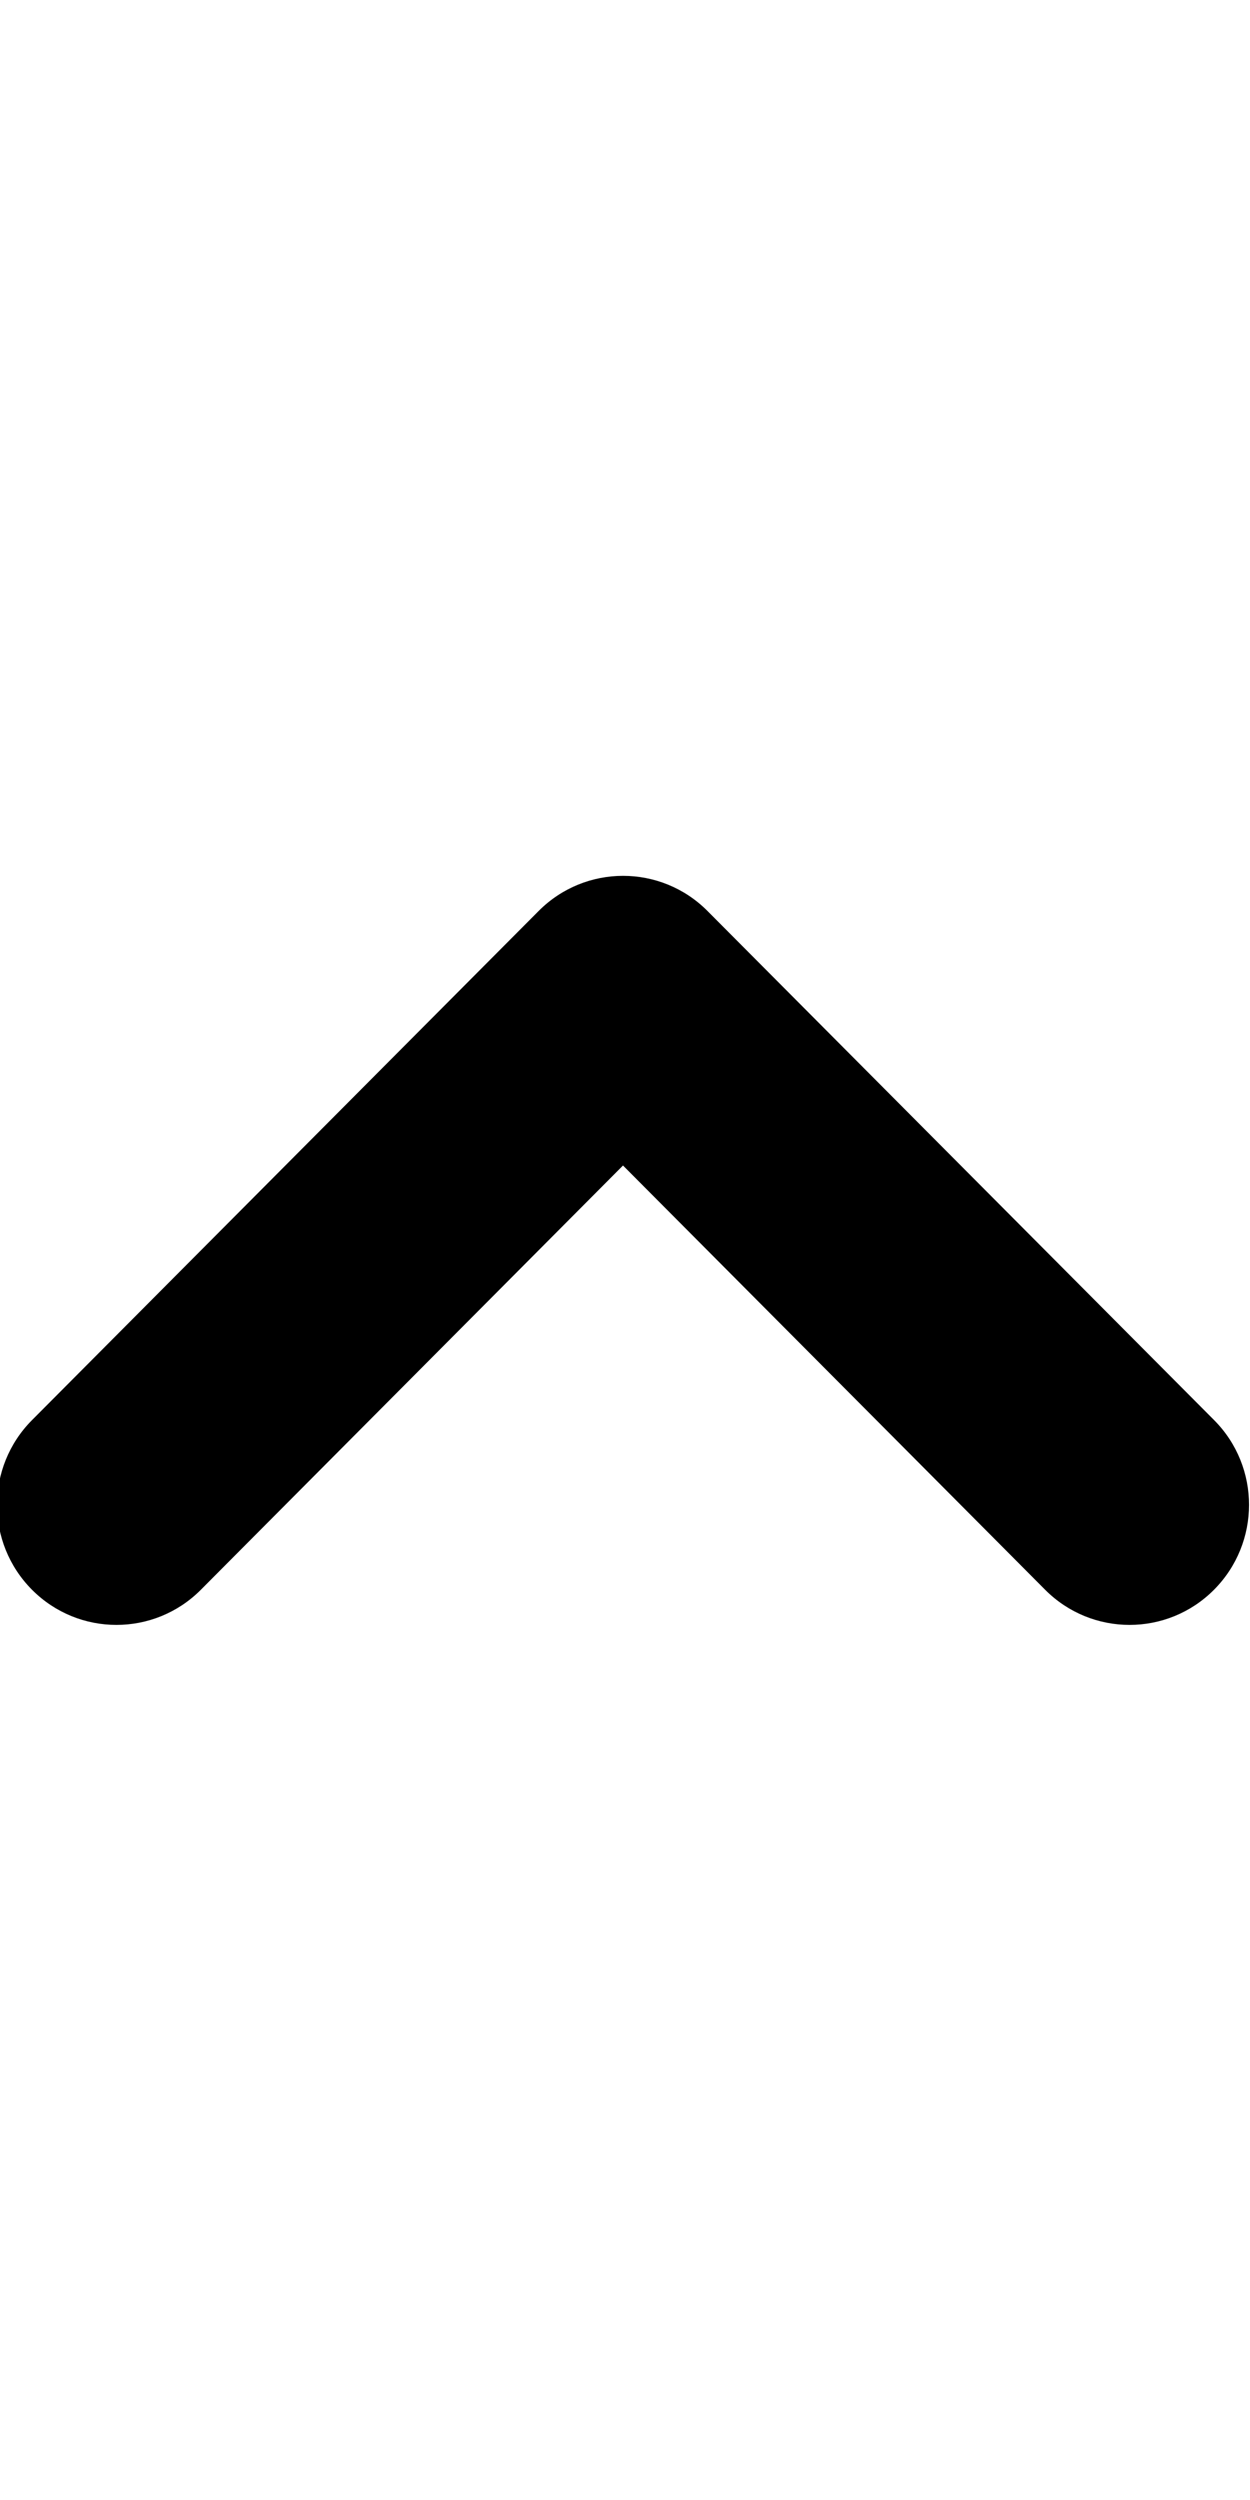 <?xml version="1.0" encoding="utf-8"?>
<!-- Generator: Adobe Illustrator 16.0.0, SVG Export Plug-In . SVG Version: 6.00 Build 0)  -->
<!DOCTYPE svg PUBLIC "-//W3C//DTD SVG 1.1//EN" "http://www.w3.org/Graphics/SVG/1.1/DTD/svg11.dtd">
<svg version="1.1" id="Layer_1" xmlns="http://www.w3.org/2000/svg" xmlns:xlink="http://www.w3.org/1999/xlink" x="0px" y="0px"
	 width="10px" height="20px" viewBox="0 0 10 20" enable-background="new 0 0 10 20" xml:space="preserve">
<path fill-rule="evenodd" clip-rule="evenodd" d="M9.713,11.361L5.66,7.288c-0.373-0.375-0.978-0.375-1.351,0l-4.053,4.073
	c-0.373,0.375-0.373,0.982,0,1.357s0.978,0.375,1.351,0l3.377-3.394l3.377,3.394c0.373,0.375,0.978,0.375,1.351,0
	S10.086,11.736,9.713,11.361z"/>
</svg>
